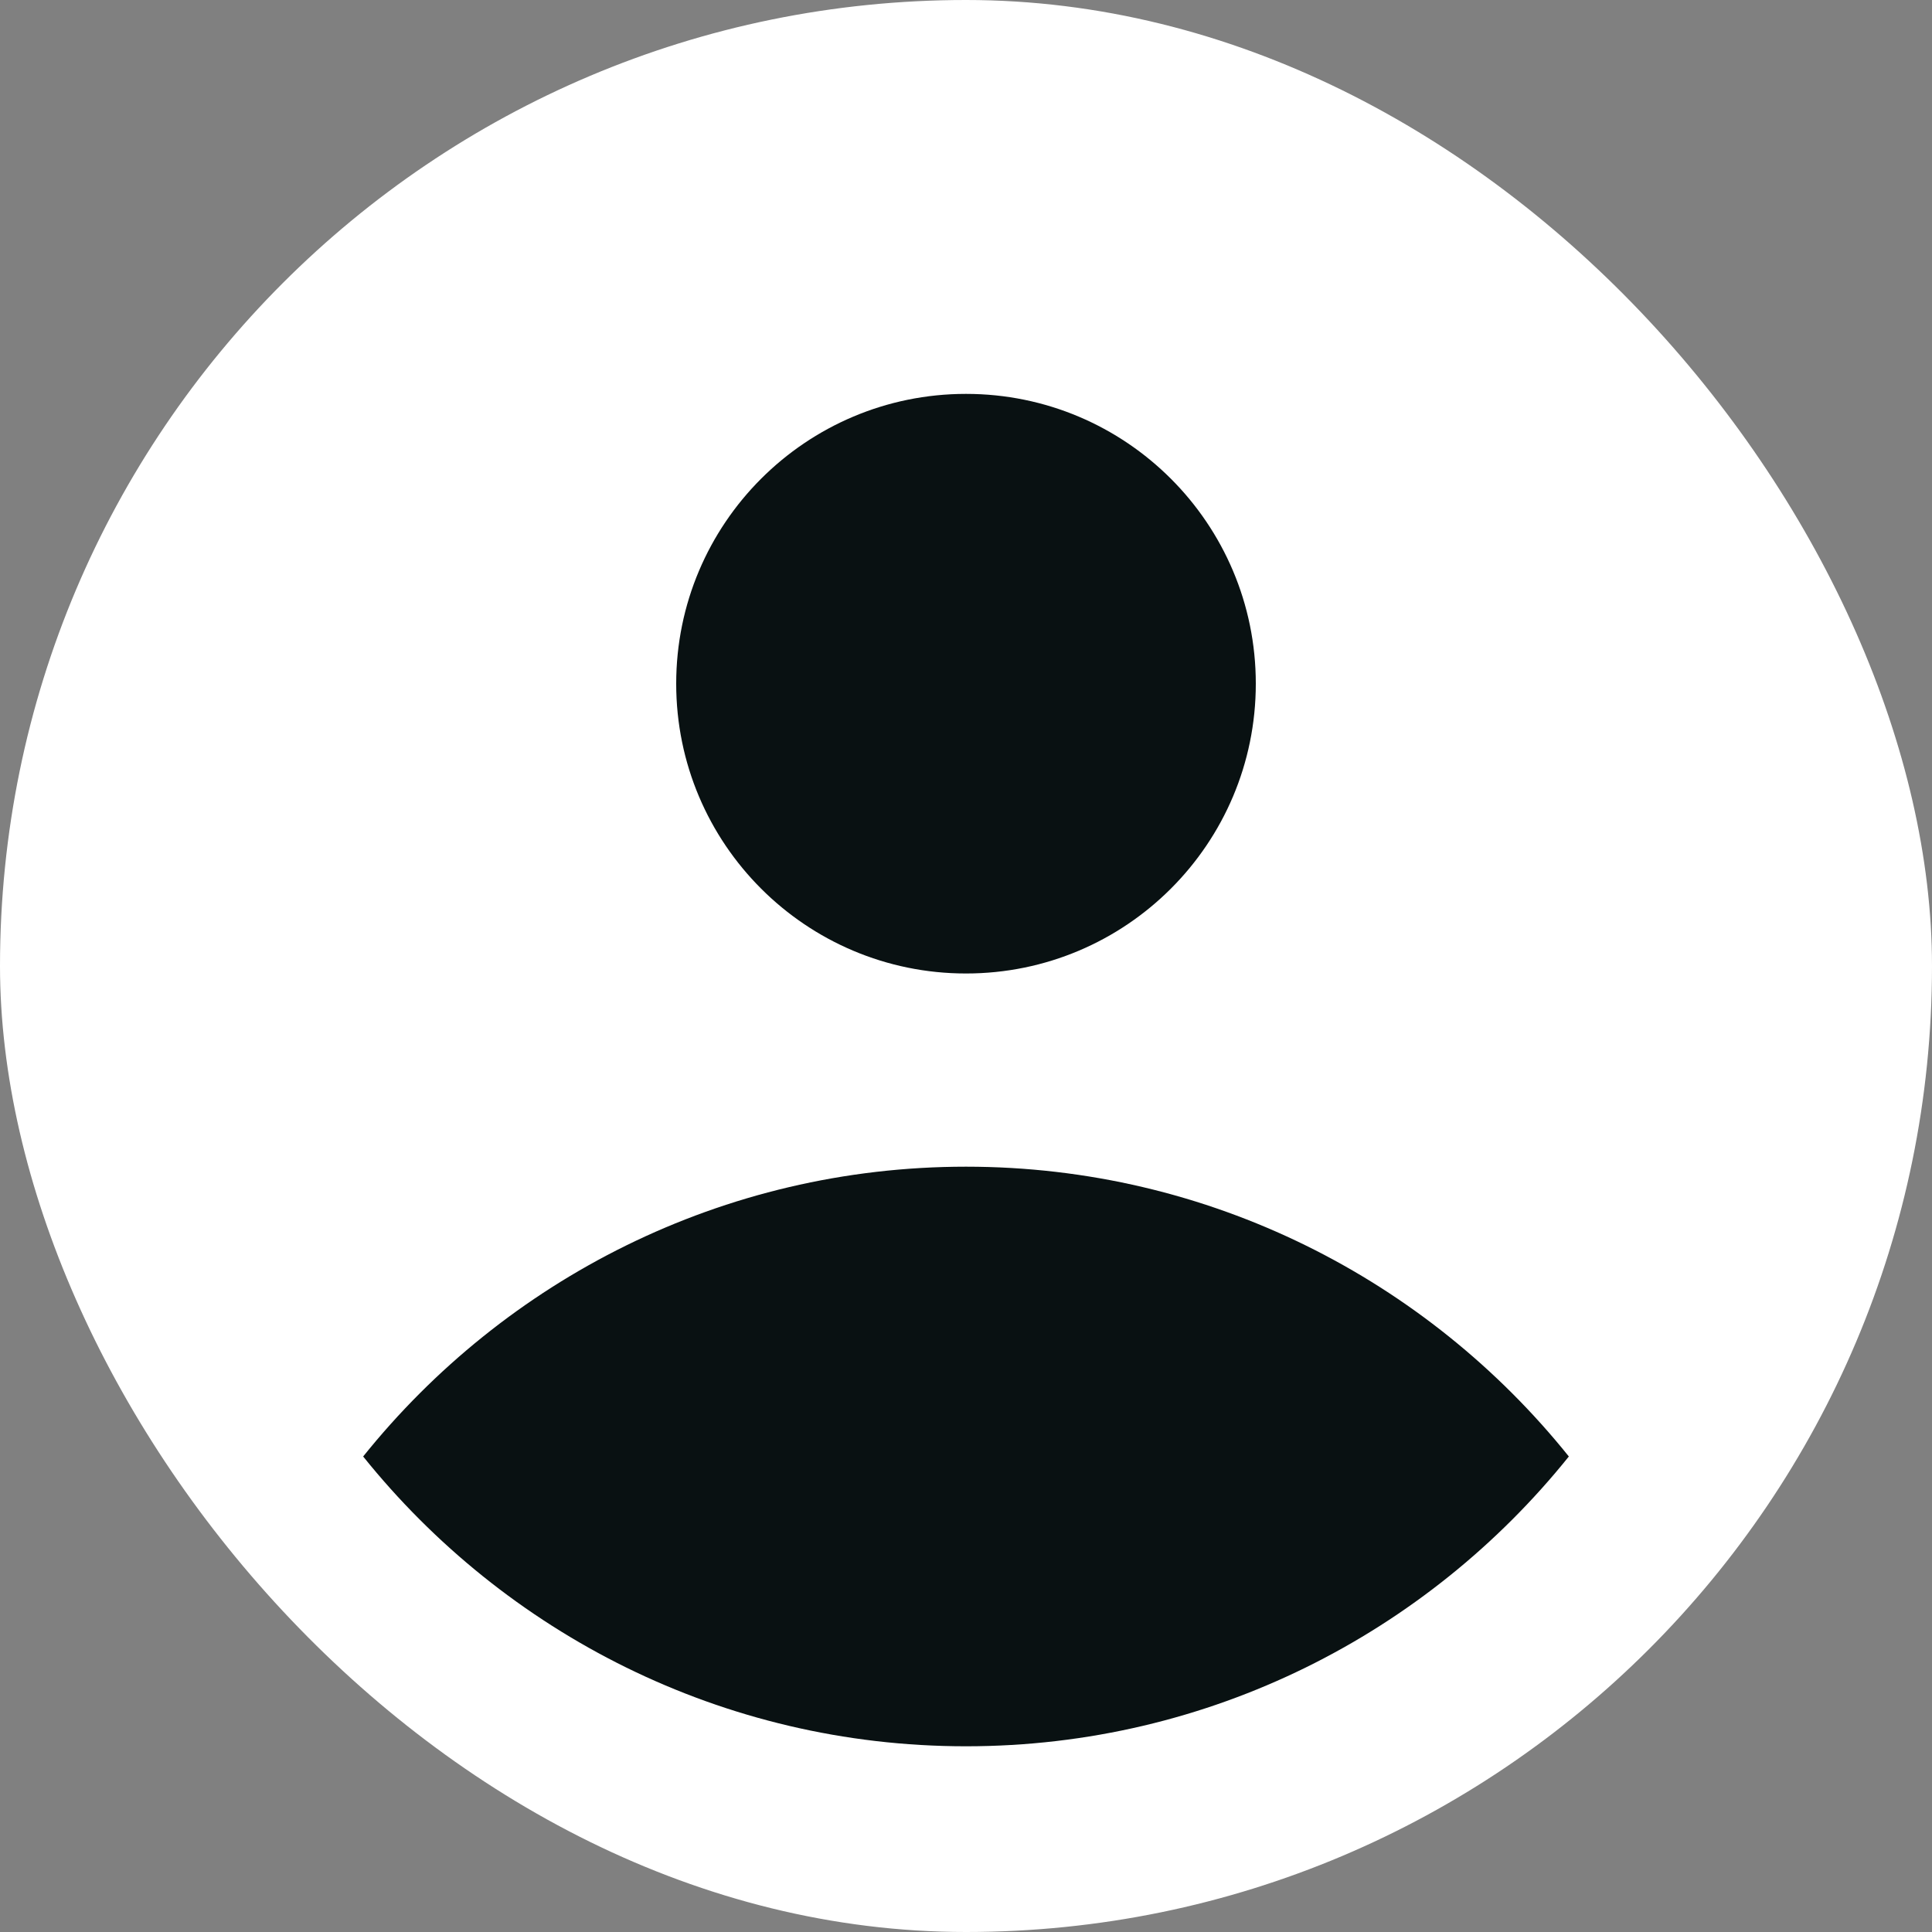 <svg width="32" height="32" viewBox="0 0 32 32" fill="none" xmlns="http://www.w3.org/2000/svg">
<rect x="0" y="0" width="32" height="32" fill="#808080" stroke="none"/>
<rect width="32" height="32" rx="16" fill="white"/>
<path fill-rule="evenodd" clip-rule="evenodd" d="M16 16.124C18.651 16.124 20.8 13.975 20.8 11.324C20.8 8.673 18.651 6.524 16 6.524C13.349 6.524 11.2 8.673 11.2 11.324C11.2 13.975 13.349 16.124 16 16.124ZM16 28.924C20.033 28.924 23.637 27.048 25.985 24.124C23.637 21.199 20.033 19.324 16 19.324C11.966 19.324 8.363 21.199 6.015 24.124C8.363 27.048 11.966 28.924 16 28.924Z" fill="#091112"/>
</svg>
